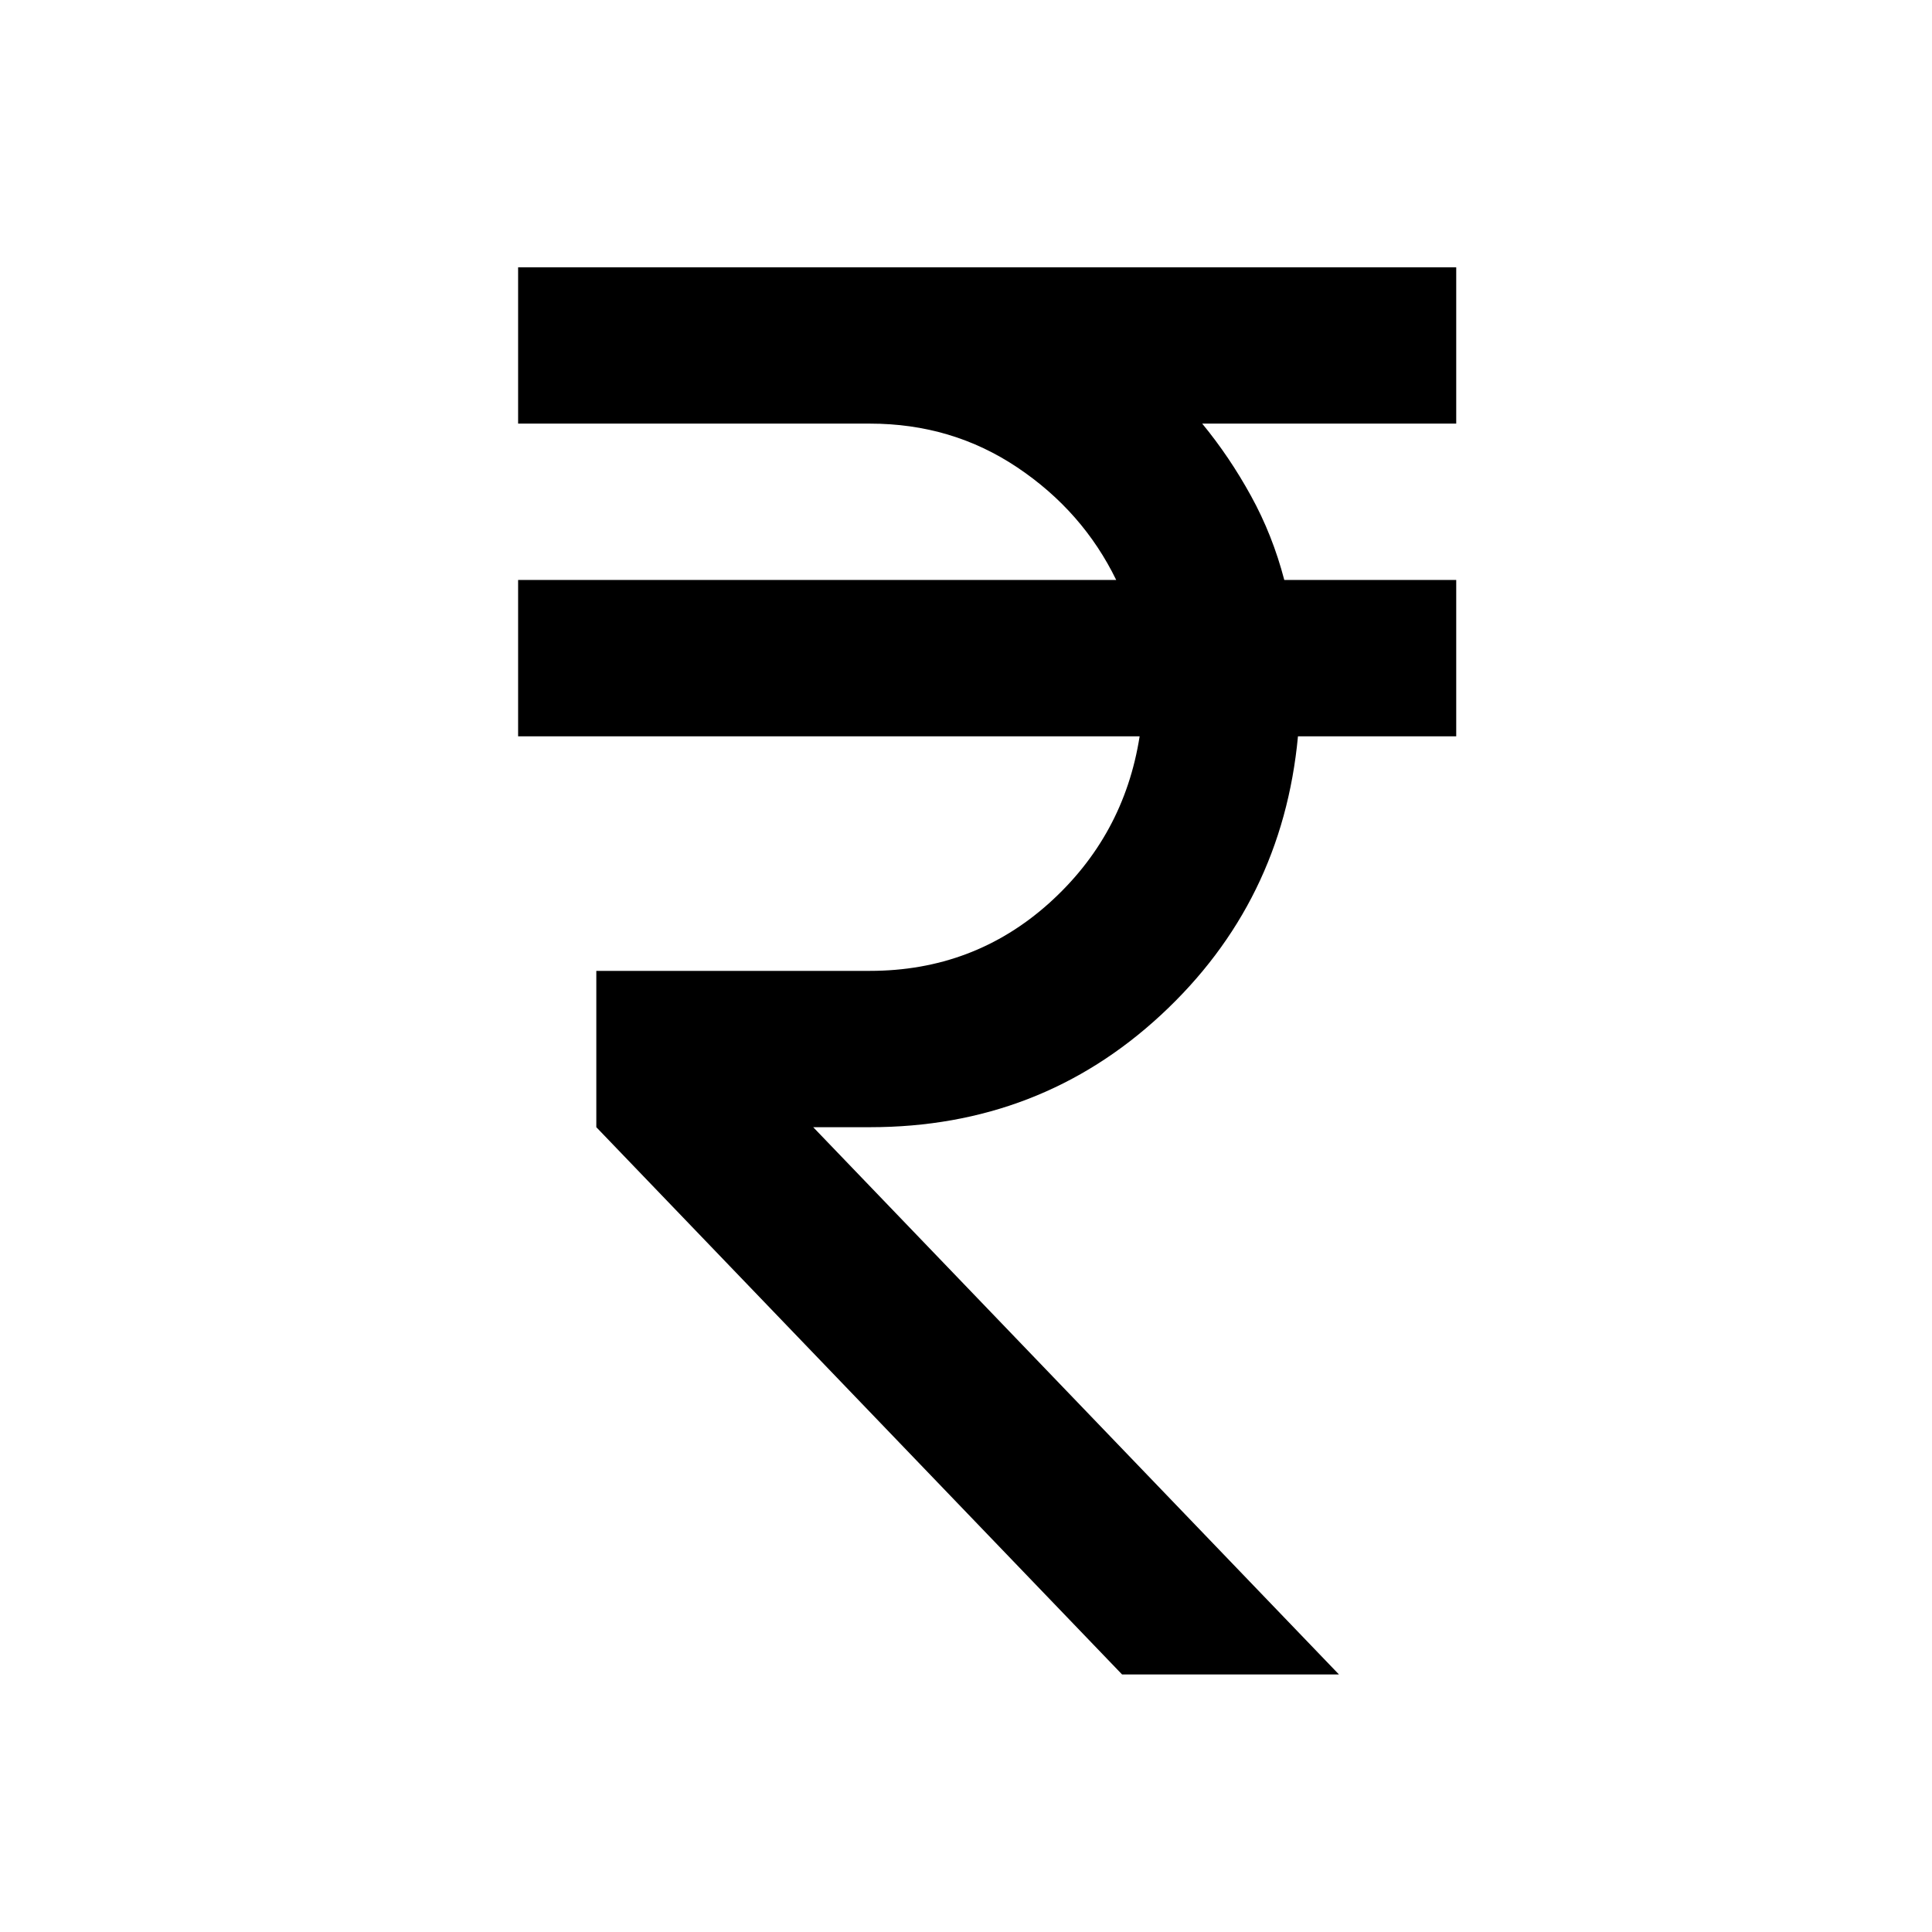 <svg width="23" height="23" viewBox="0 0 23 23" fill="none" xmlns="http://www.w3.org/2000/svg">
<path d="M13.358 19.934L7.099 13.419V11.558H10.356C11.178 11.558 11.888 11.29 12.486 10.755C13.082 10.22 13.443 9.557 13.567 8.766H6.168V6.904H13.288C13.024 6.362 12.633 5.915 12.113 5.566C11.593 5.217 11.008 5.043 10.356 5.043H6.168V3.182H17.336V5.043H14.312C14.529 5.307 14.723 5.594 14.893 5.904C15.064 6.214 15.196 6.548 15.289 6.904H17.336V8.766H15.452C15.328 10.084 14.785 11.189 13.823 12.081C12.861 12.973 11.706 13.419 10.356 13.419H9.681L15.94 19.934H13.358Z" fill="black"/>
</svg>
